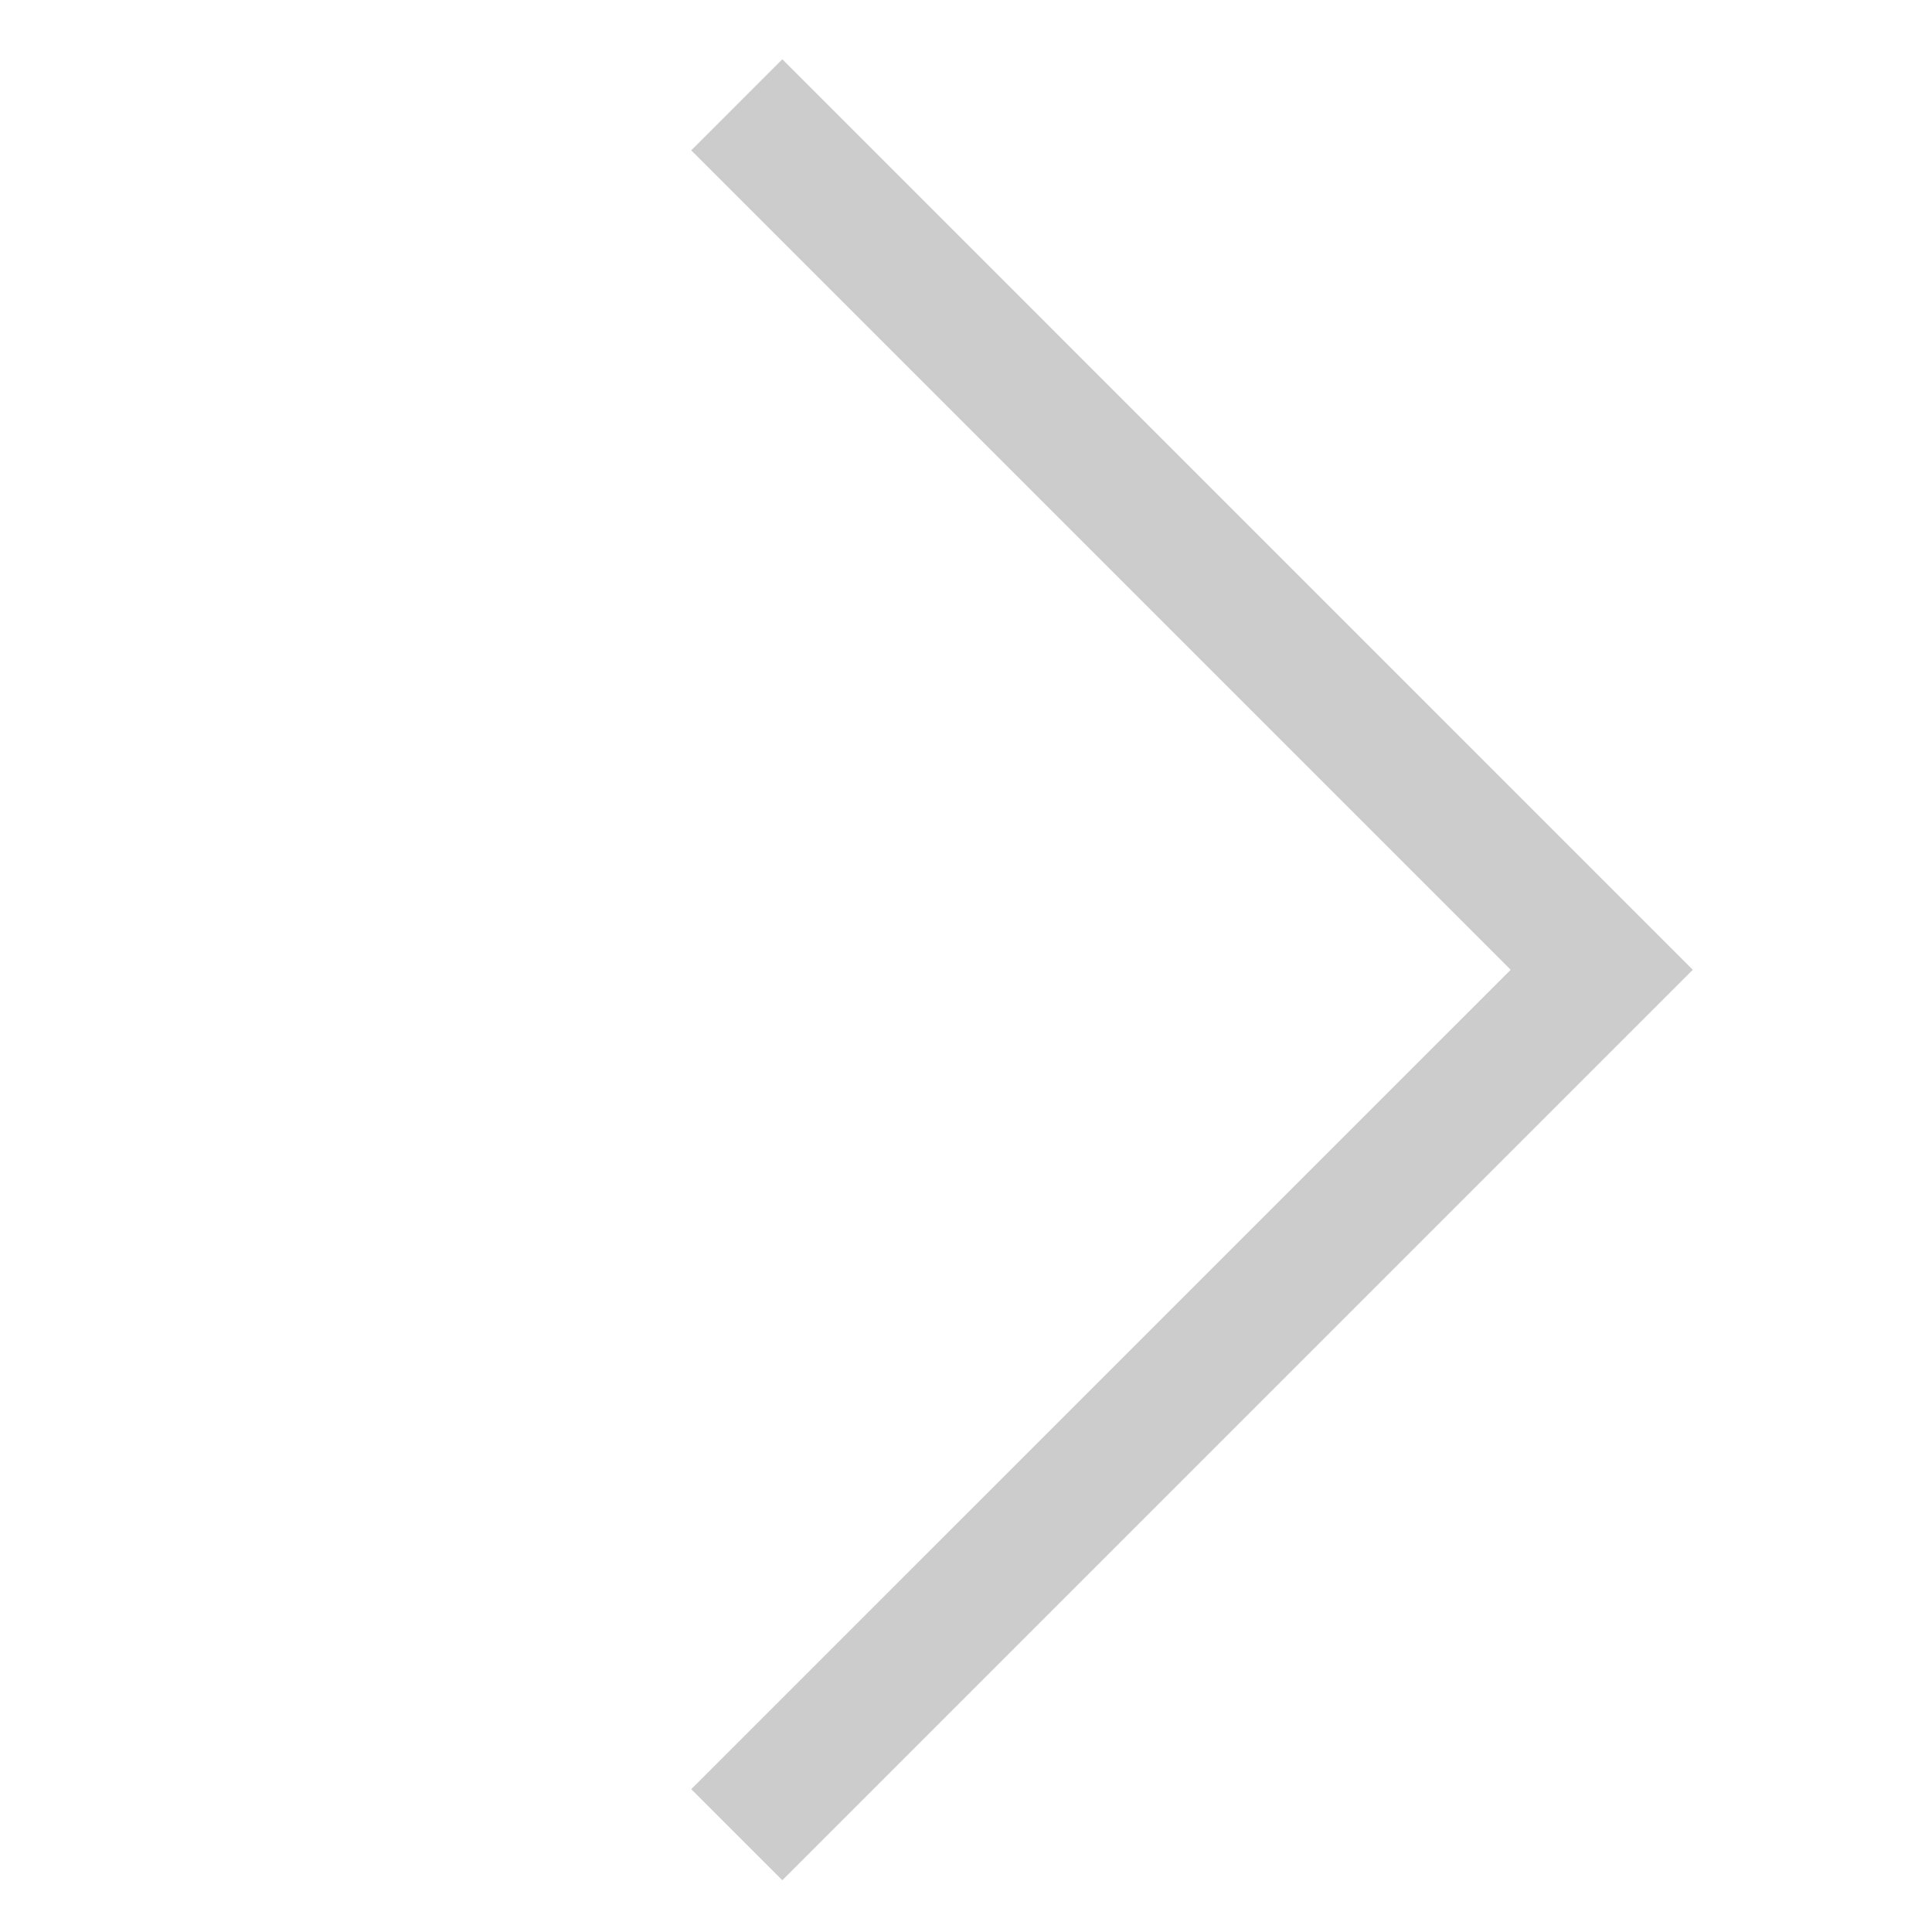 <svg width="28" height="28" viewBox="0 0 28 28" fill="none" xmlns="http://www.w3.org/2000/svg">
<path d="M24.533 14.055L11.338 0.859L10.018 2.179L21.894 14.055L10.018 25.93L11.338 27.25L24.533 14.055Z" fill="#CCCCCC"/>
</svg>
